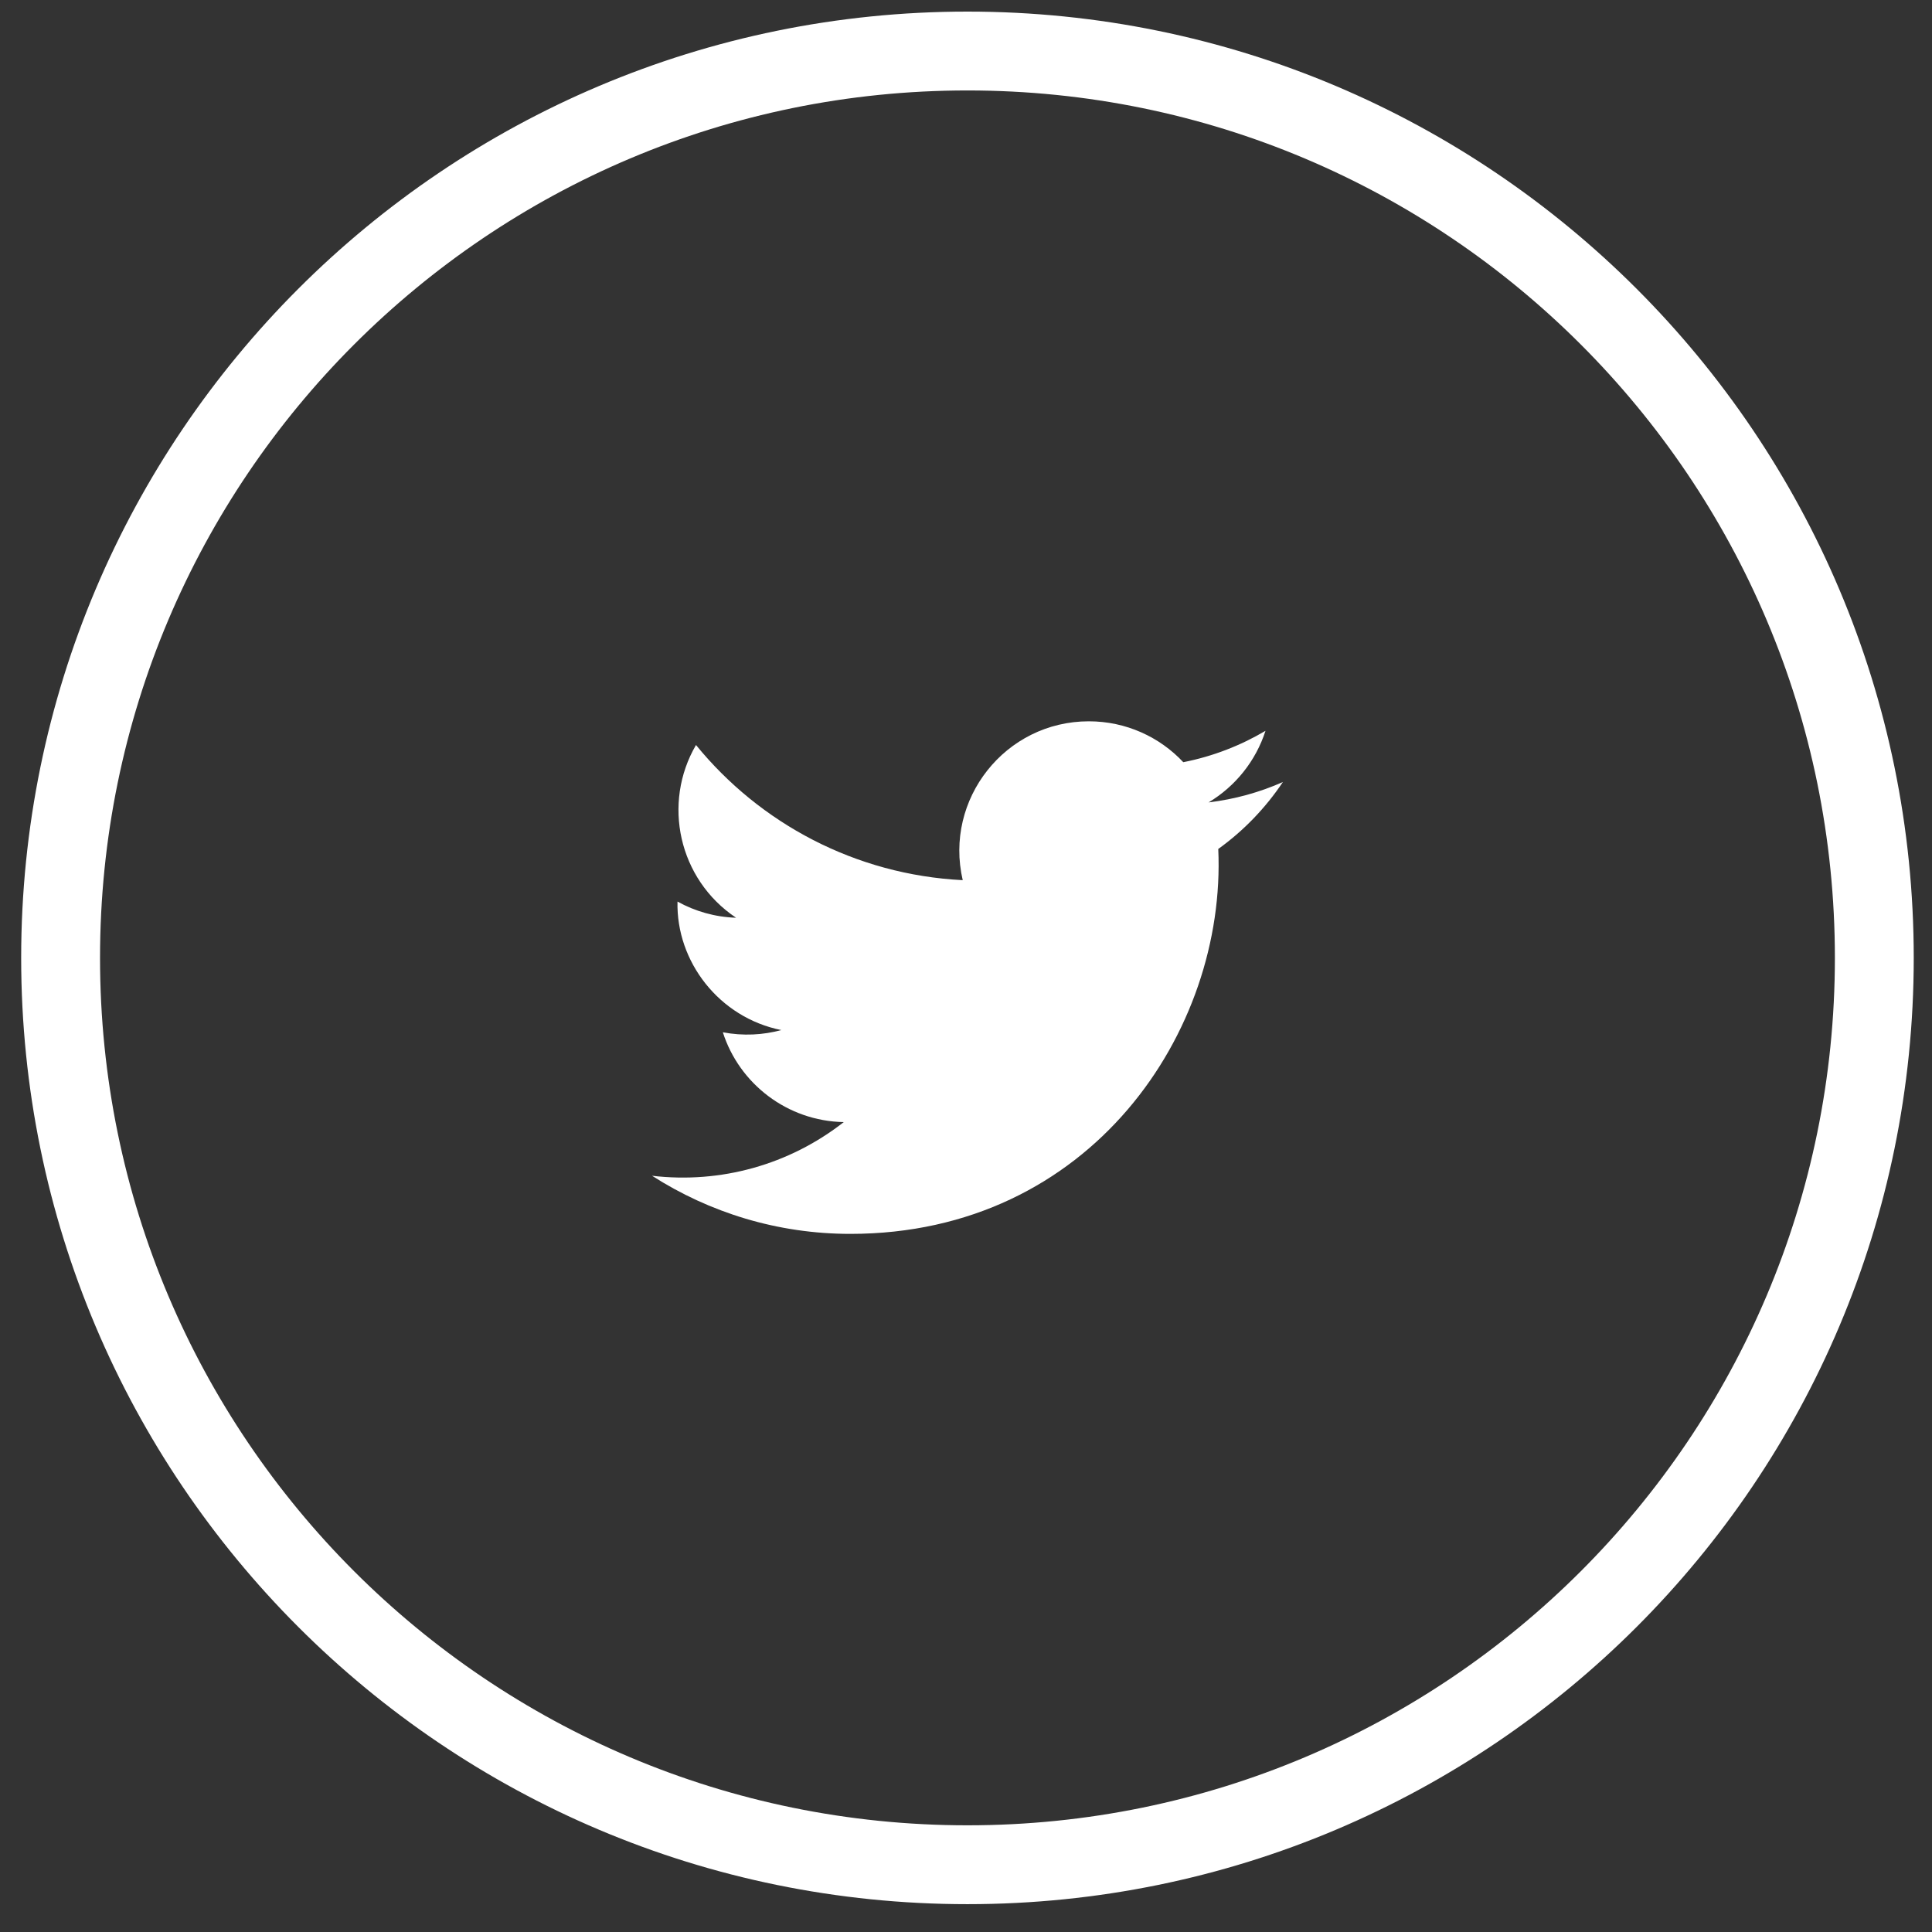 <svg width="49" height="49" viewBox="0 0 49 49" fill="none" xmlns="http://www.w3.org/2000/svg">
<rect x="0" y="0" width="49" height="49" fill="#333333" stroke="none"/>
<path d="M47.537 24.294C47.537 36.996 37.24 47.294 24.537 47.294C11.835 47.294 1.537 36.996 1.537 24.294C1.537 11.591 11.835 1.294 24.537 1.294C37.24 1.294 47.537 11.591 47.537 24.294Z" stroke="white" stroke-width="2"/>
<path d="M32.537 19.834C31.949 20.095 31.316 20.271 30.652 20.351C31.331 19.944 31.849 19.302 32.096 18.535C31.461 18.911 30.759 19.184 30.011 19.331C29.413 18.692 28.558 18.294 27.616 18.294C25.496 18.294 23.939 20.271 24.417 22.323C21.691 22.186 19.27 20.88 17.652 18.895C16.792 20.369 17.206 22.299 18.668 23.276C18.131 23.259 17.625 23.111 17.183 22.866C17.146 24.385 18.237 25.808 19.816 26.125C19.355 26.25 18.848 26.279 18.333 26.181C18.75 27.485 19.965 28.432 21.4 28.459C20.017 29.541 18.28 30.025 16.537 29.82C17.991 30.751 19.715 31.294 21.568 31.294C27.664 31.294 31.107 26.148 30.898 21.532C31.541 21.07 32.097 20.492 32.537 19.834Z" fill="white"/>
</svg>
